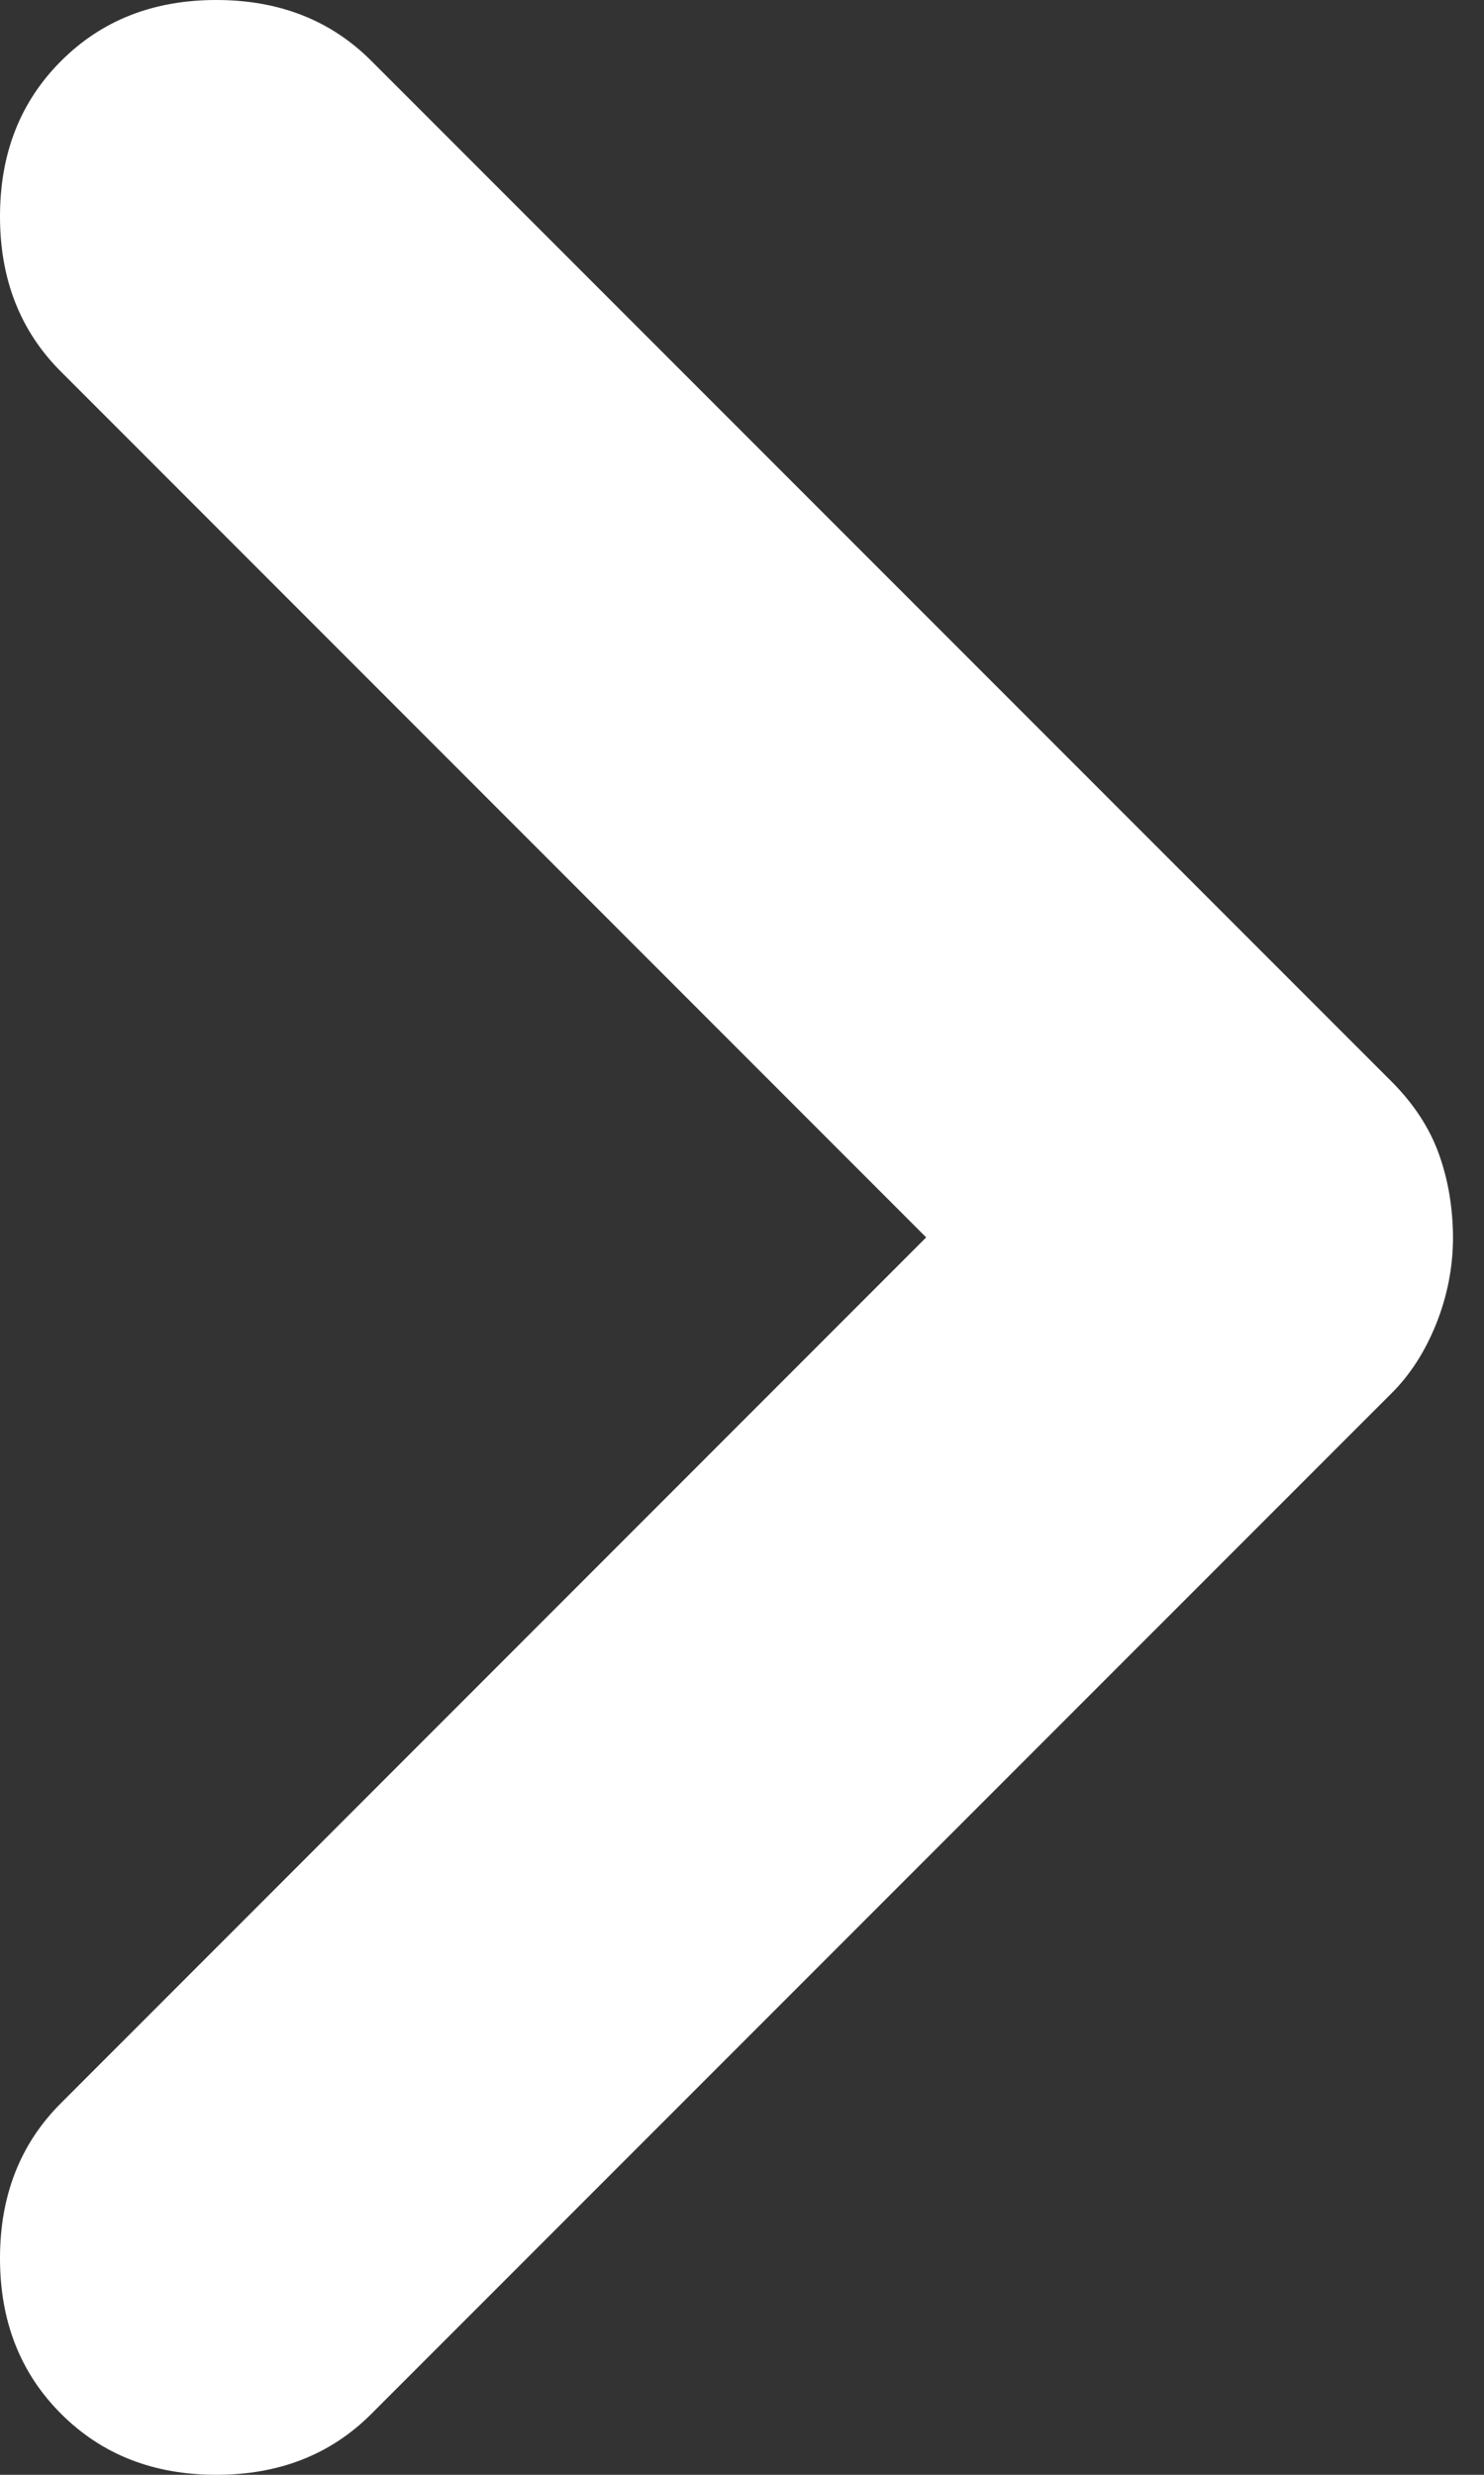 <svg width="9" height="15" viewBox="0 0 9 15" fill="none" xmlns="http://www.w3.org/2000/svg">
<rect x="0" y="0" width="9" height="15" fill="#333333" stroke="none"/>
<path d="M0.37 0.37C0.617 0.123 0.93 0 1.312 0C1.693 0 2.007 0.123 2.253 0.37L8.442 6.558C8.576 6.693 8.671 6.839 8.727 6.996C8.783 7.152 8.811 7.321 8.812 7.5C8.812 7.679 8.778 7.853 8.711 8.022C8.643 8.191 8.554 8.33 8.442 8.442L2.253 14.63C2.007 14.877 1.693 15 1.312 15C0.93 15 0.617 14.877 0.37 14.63C0.123 14.383 -1.33514e-05 14.069 -1.33514e-05 13.688C-1.33514e-05 13.307 0.123 12.993 0.37 12.747L5.617 7.5L0.37 2.253C0.123 2.007 -1.33514e-05 1.693 -1.33514e-05 1.312C-1.33514e-05 0.93 0.123 0.617 0.37 0.37Z" fill="white"/>
</svg>
